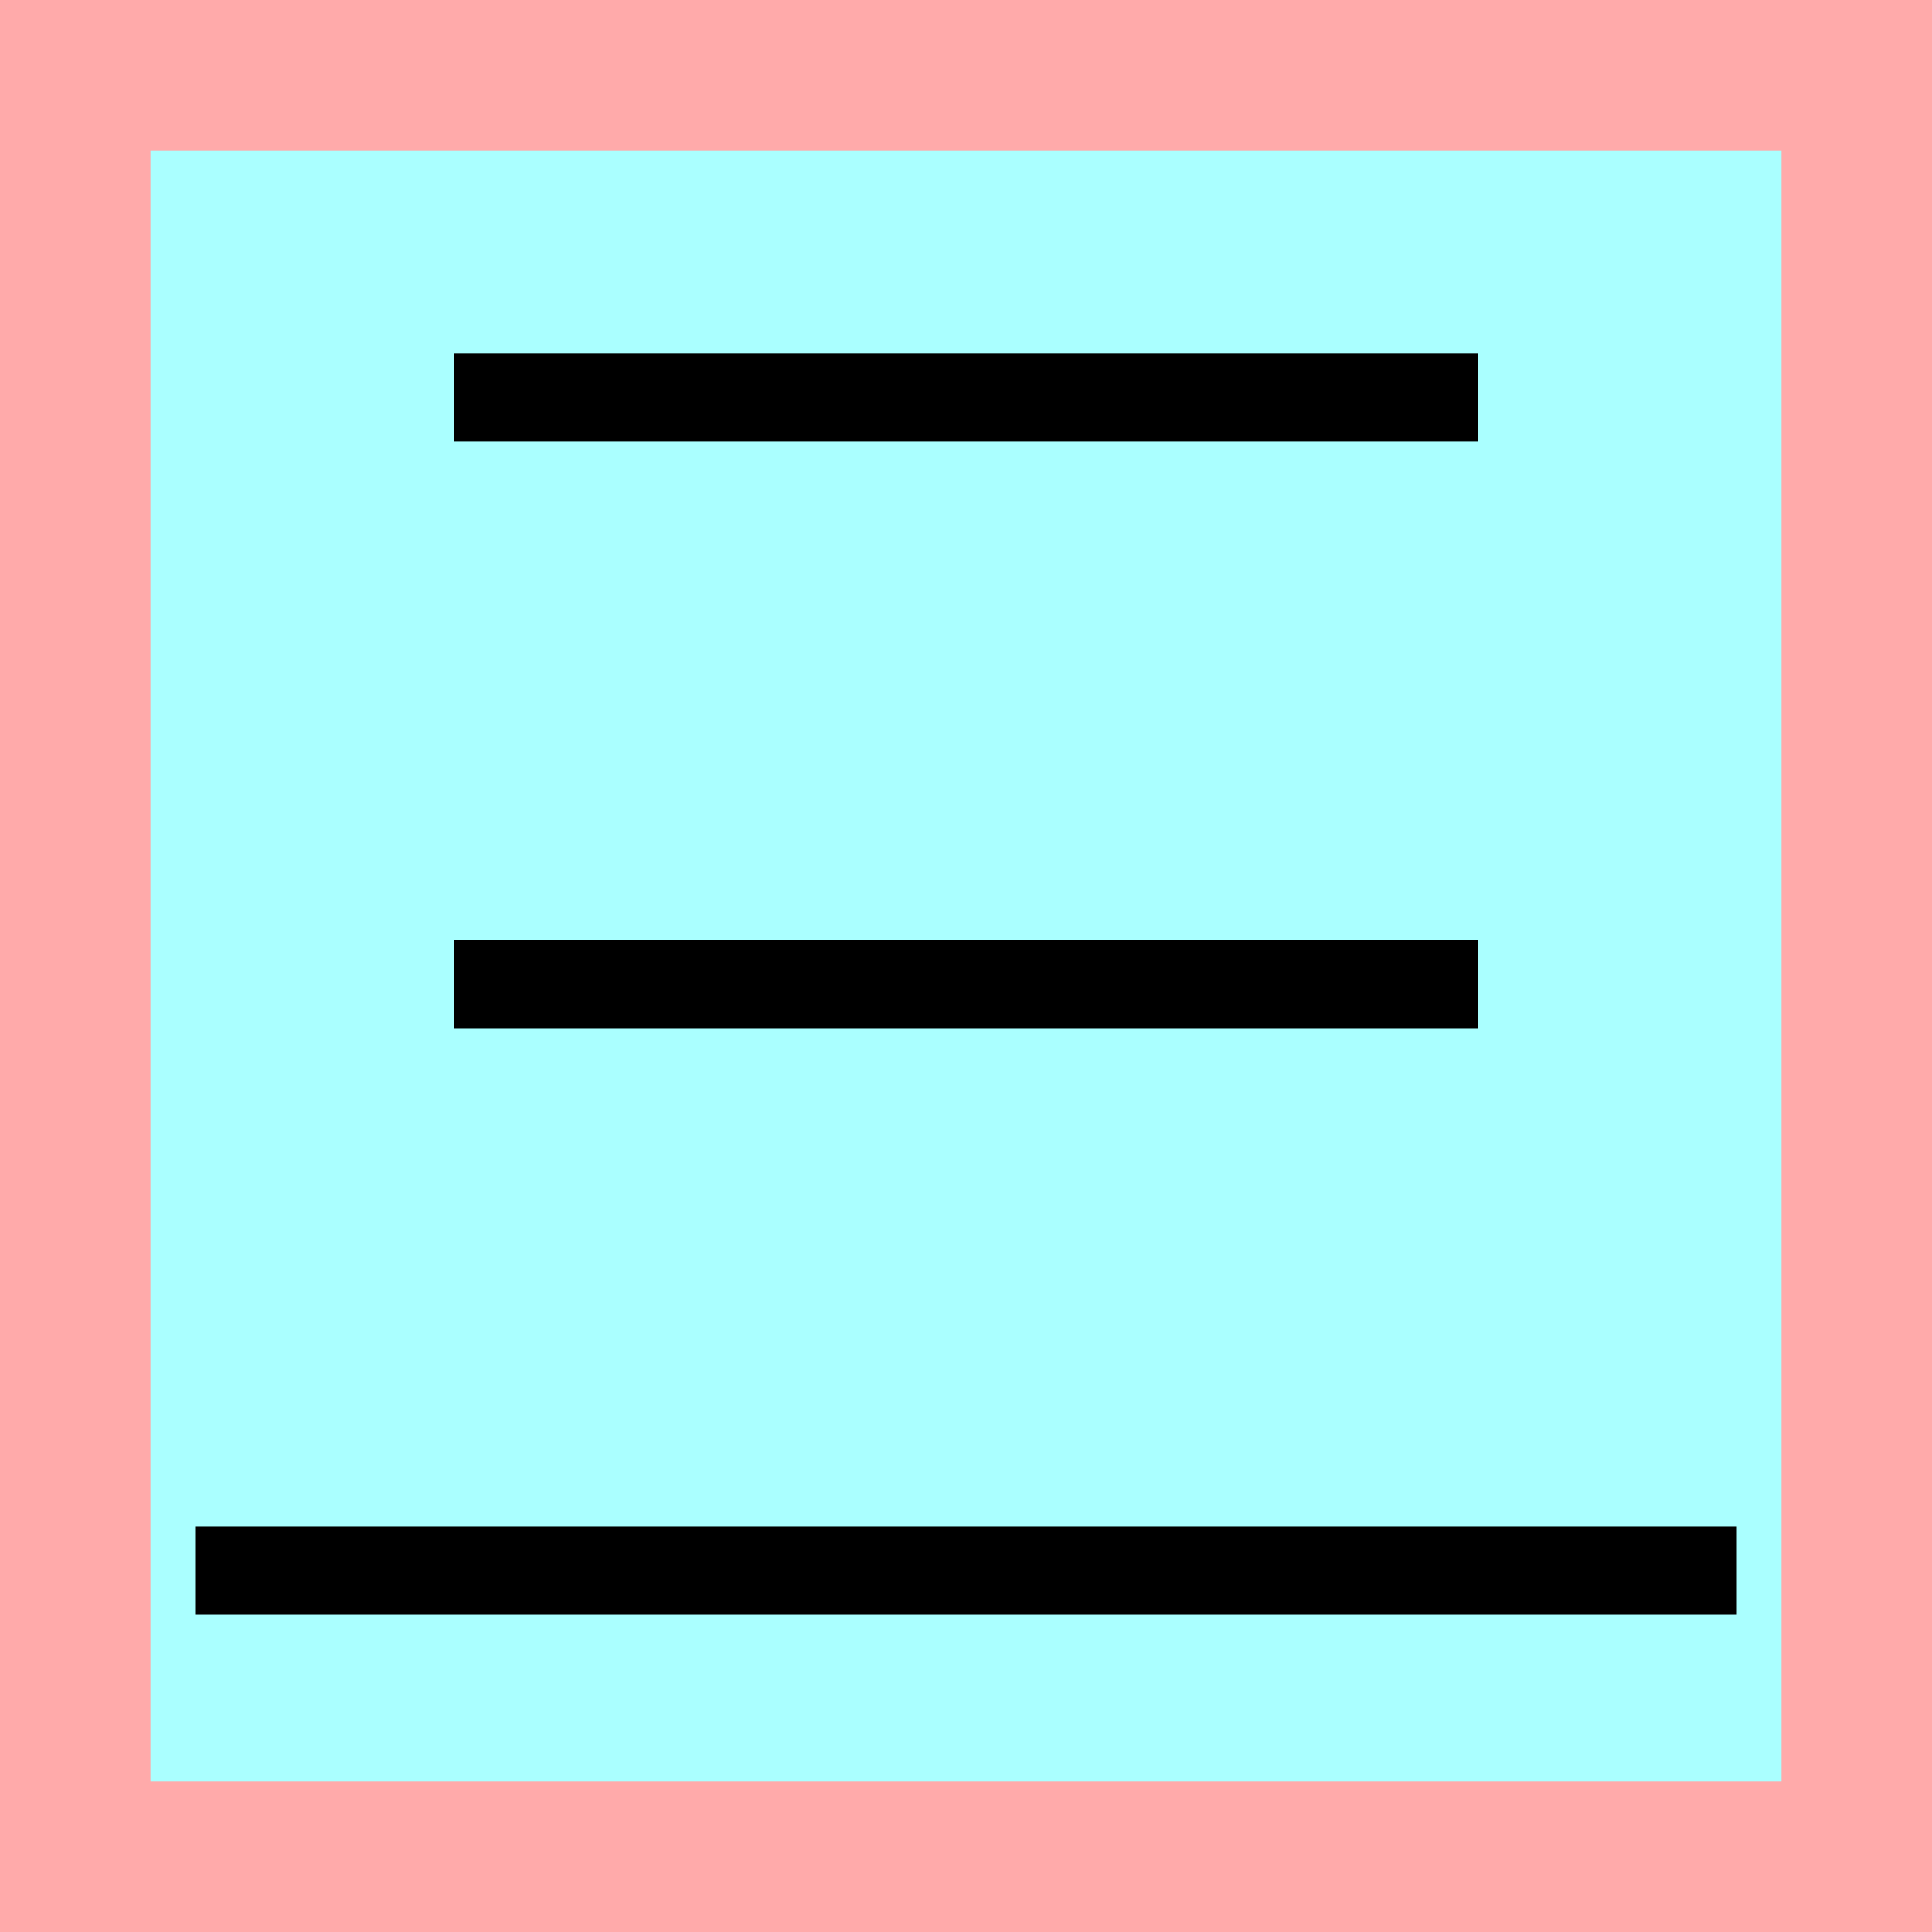 <?xml version="1.0" encoding="UTF-8" standalone="no"?>
<svg
   width="32mm"
   height="32mm"
   version="1.1"
   viewBox="-4 -4 8 8"
   id="svg11289"
   xmlns="http://www.w3.org/2000/svg"
   xmlns:svg="http://www.w3.org/2000/svg">
  <defs
     id="defs11293" />
  <!-- From 処AA18:AB19 -->
  <path
     fill="#faa"
     d="m-4 -4 h8v8h-8"
     id="path11280" />
  <path
     fill="#aff"
     d="m-3.377 -3.377 h6.754 v6.754 h-6.754"
     id="path11282" />
  <path
     d="M -2.121,-2.354 H 2.121"
     id="path11284"
     style="fill:none;stroke:#000000;stroke-width:0.365" />
  <path
     d="M -3.192,2.504 H 3.192"
     id="path11286"
     style="fill:none;stroke:#000000;stroke-width:0.365" />
  <path
     d="M -2.121,0.075 H 2.121"
     id="path11838"
     style="fill:none;stroke:#000000;stroke-width:0.365" />
</svg>
